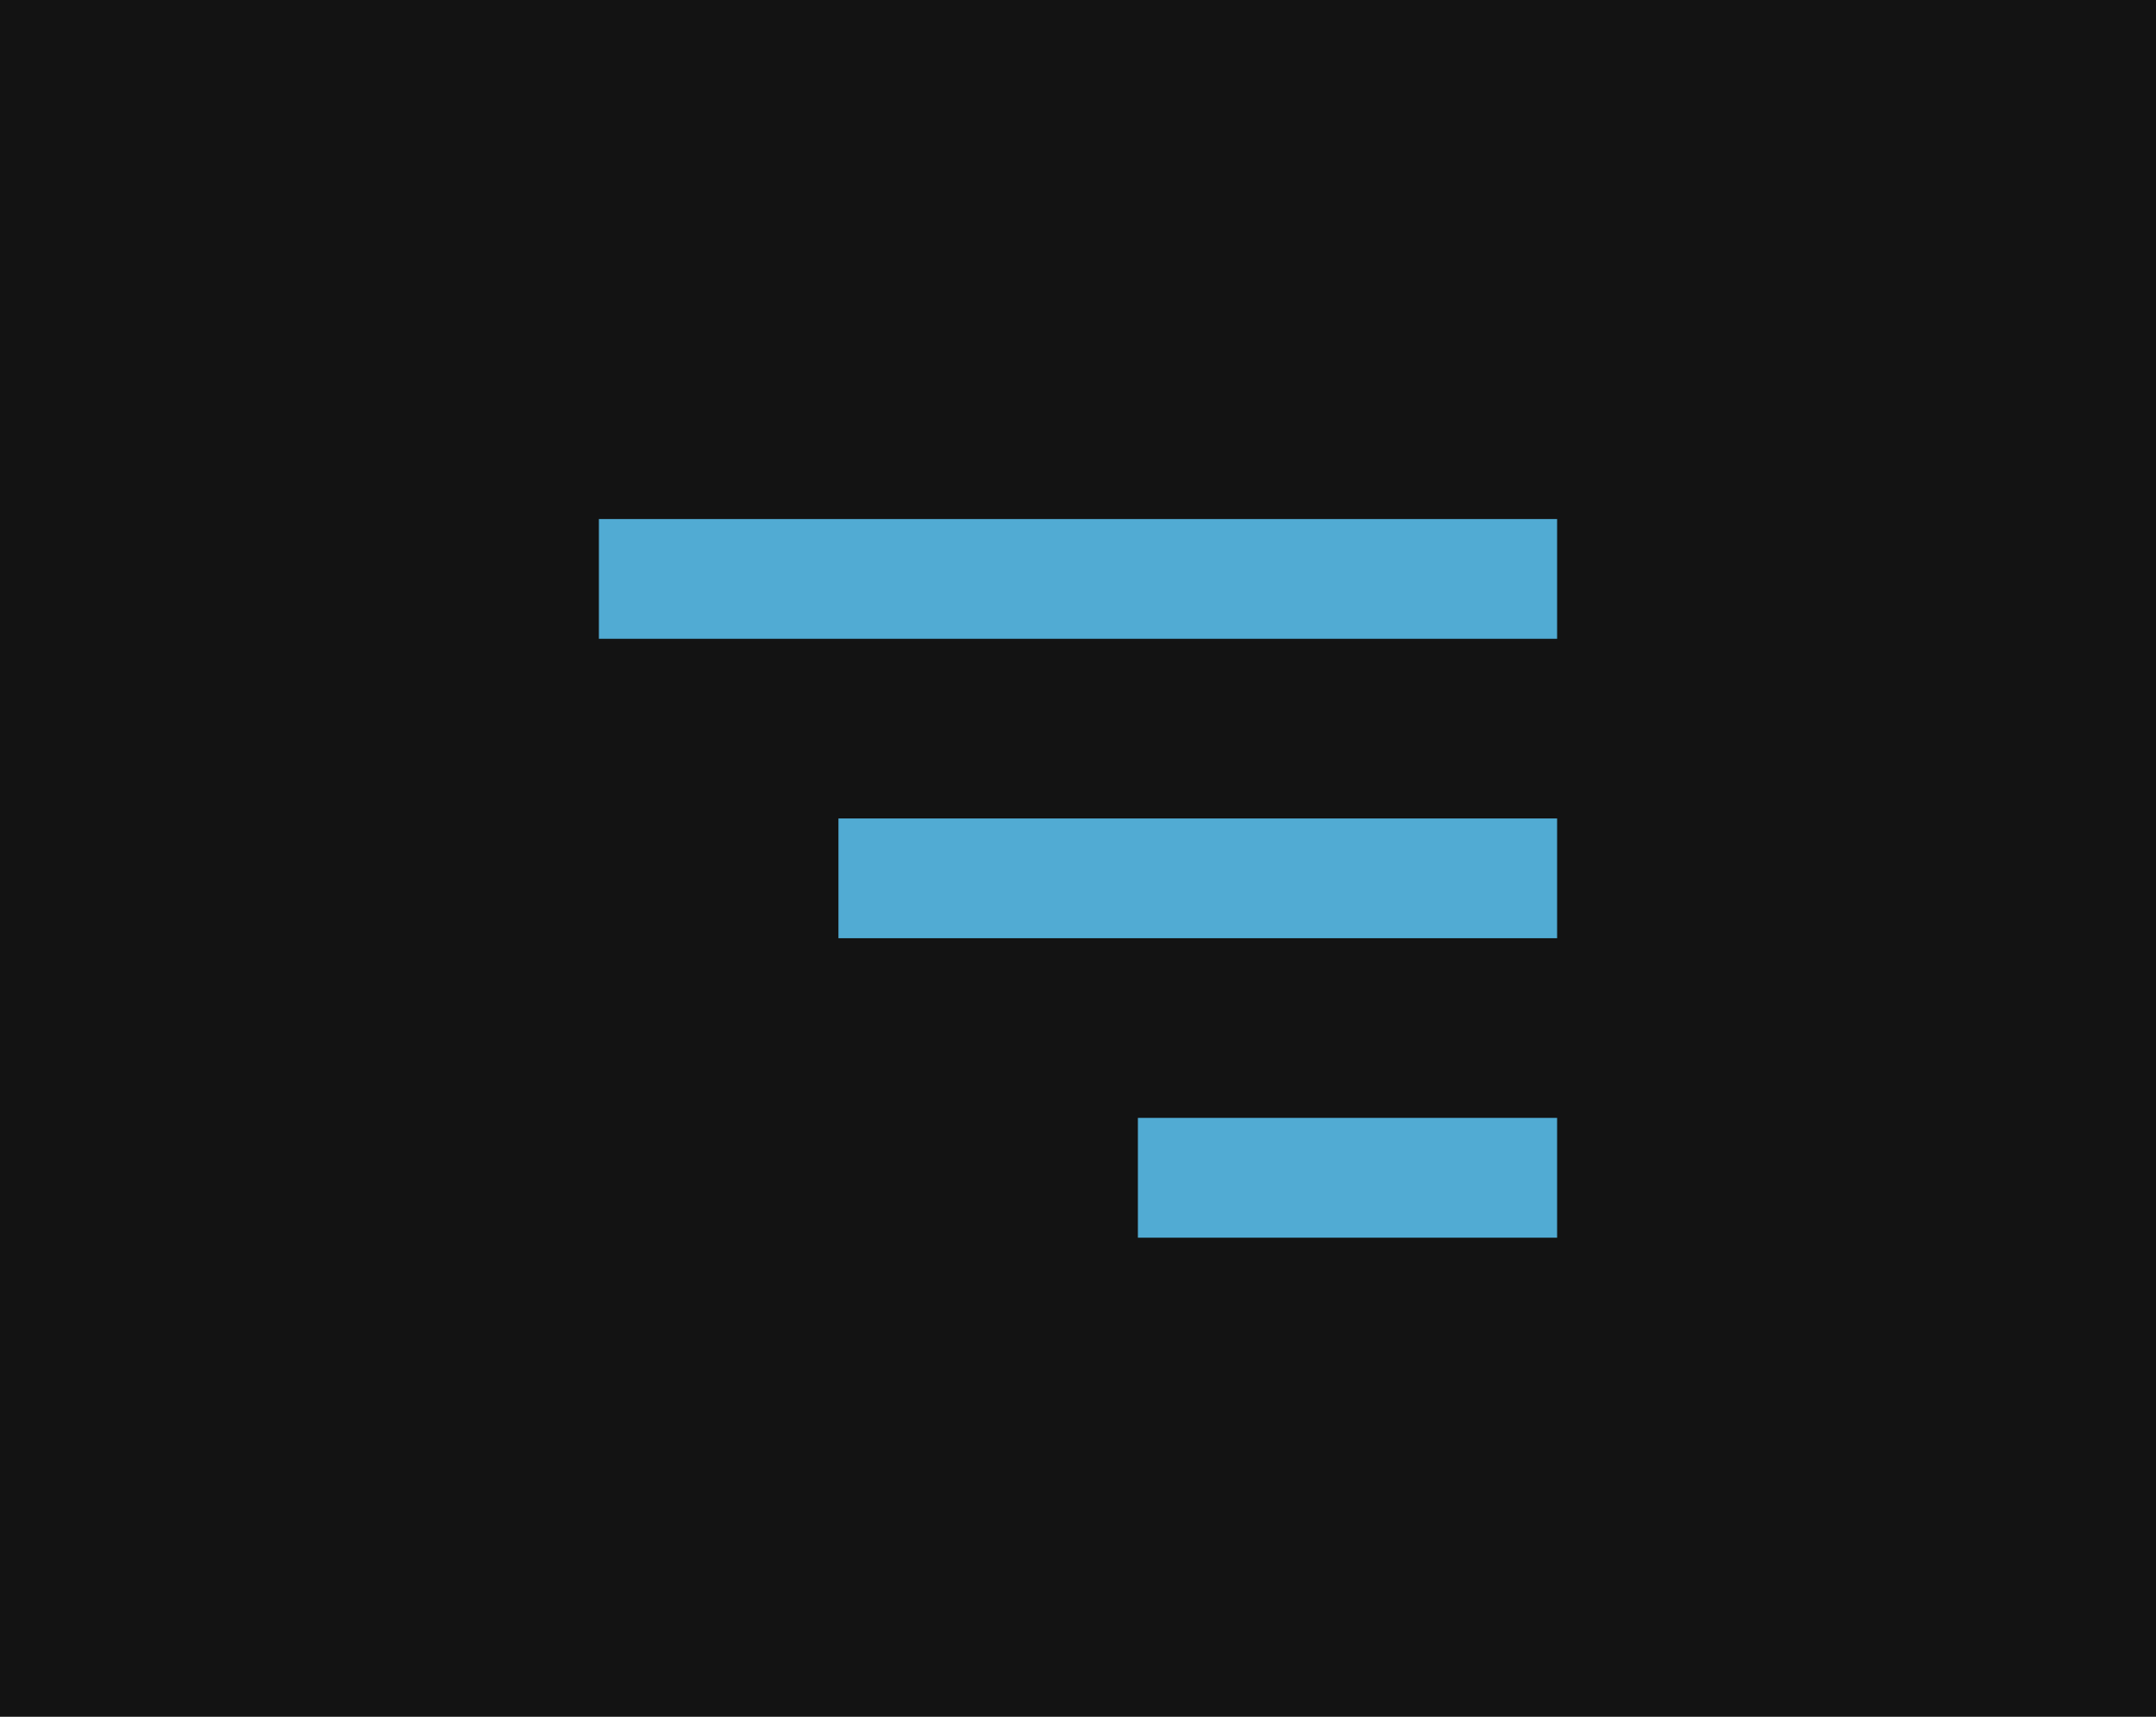 <svg width="54" height="43" fill="none" xmlns="http://www.w3.org/2000/svg"><path fill="#131313" d="M0 0h54v43H0z"/><path d="M15 13h24v3H15v-3zm6 7.5h18v3H21v-3zm7.5 7.5H39v3H28.5v-3z" fill="#51ABD3"/></svg>